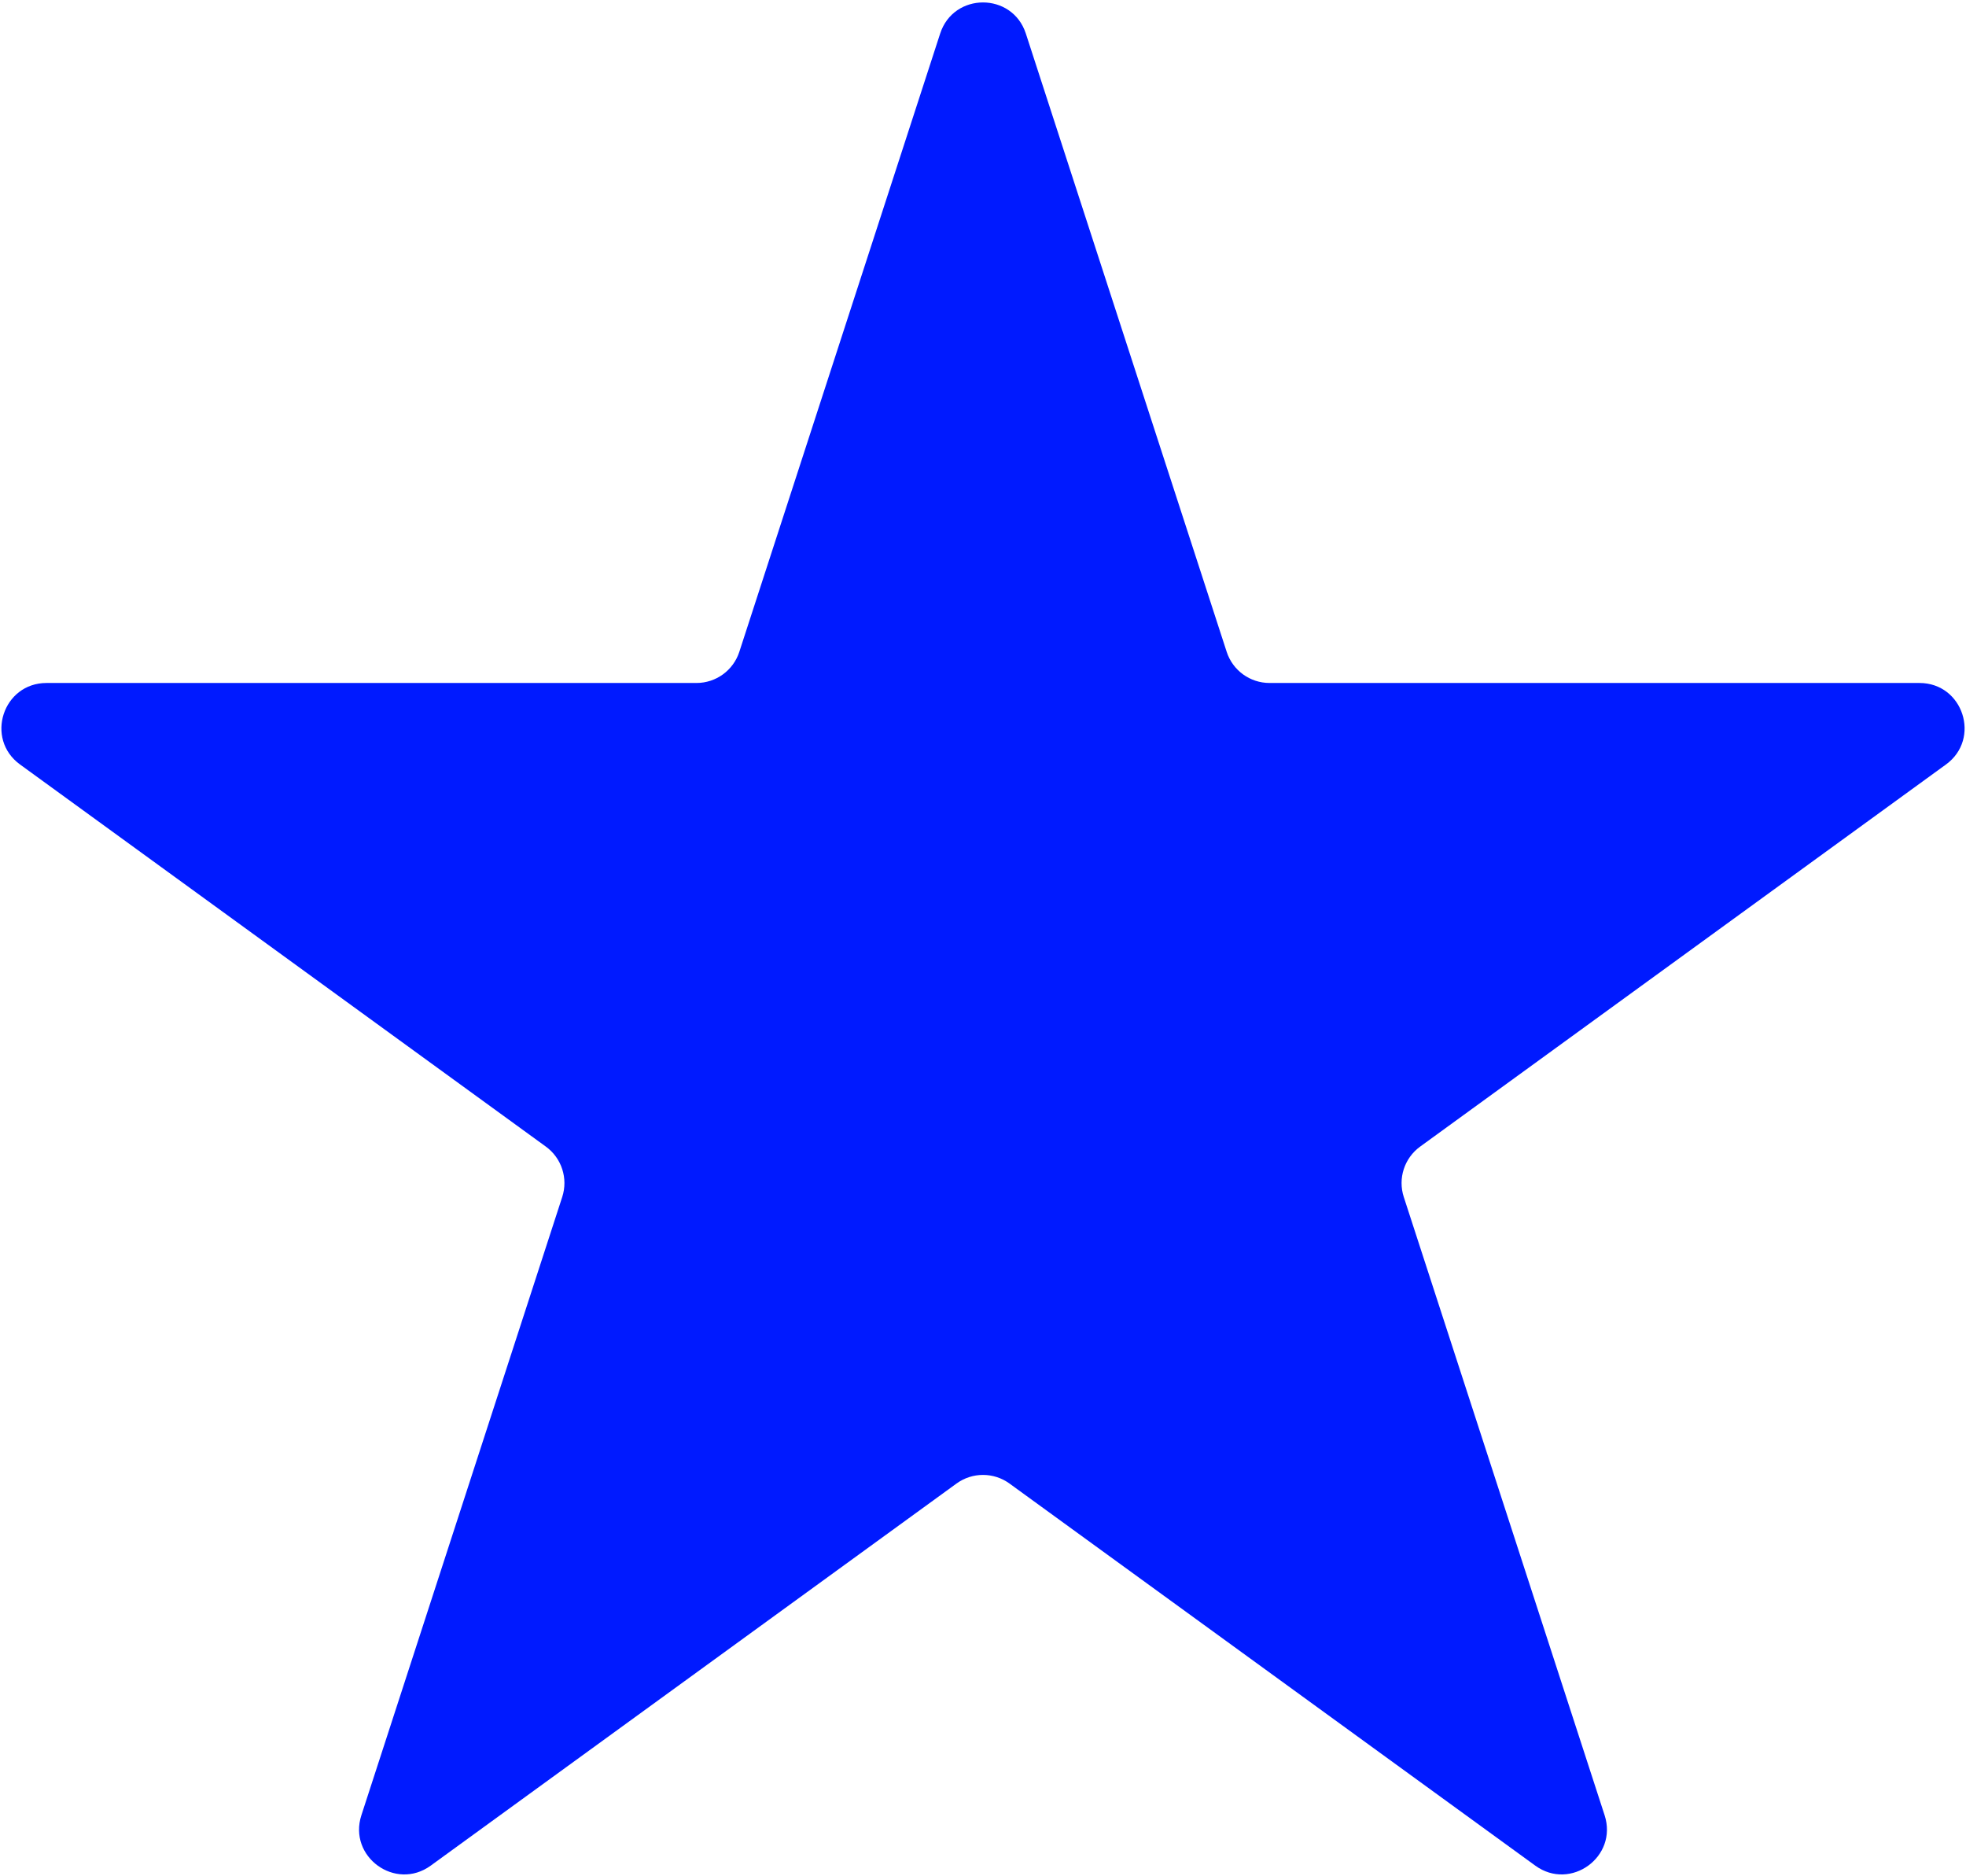 <svg width="480" height="458" viewBox="0 0 480 458" fill="none" xmlns="http://www.w3.org/2000/svg">
<path id="Star 1" d="M229.538 8.198C232.831 -1.937 247.169 -1.937 250.462 8.198L299.496 159.11C300.969 163.643 305.192 166.711 309.958 166.711H468.637C479.293 166.711 483.724 180.347 475.103 186.61L346.729 279.88C342.873 282.681 341.26 287.646 342.733 292.178L391.767 443.091C395.06 453.226 383.461 461.653 374.84 455.39L246.466 362.12C242.61 359.319 237.39 359.319 233.534 362.12L105.16 455.39C96.539 461.653 84.94 453.226 88.233 443.091L137.267 292.178C138.74 287.646 137.127 282.681 133.271 279.88L4.897 186.61C-3.724 180.347 0.707 166.711 11.363 166.711H170.042C174.808 166.711 179.031 163.643 180.504 159.11L229.538 8.198Z" fill="#001AFF"/>
</svg>
